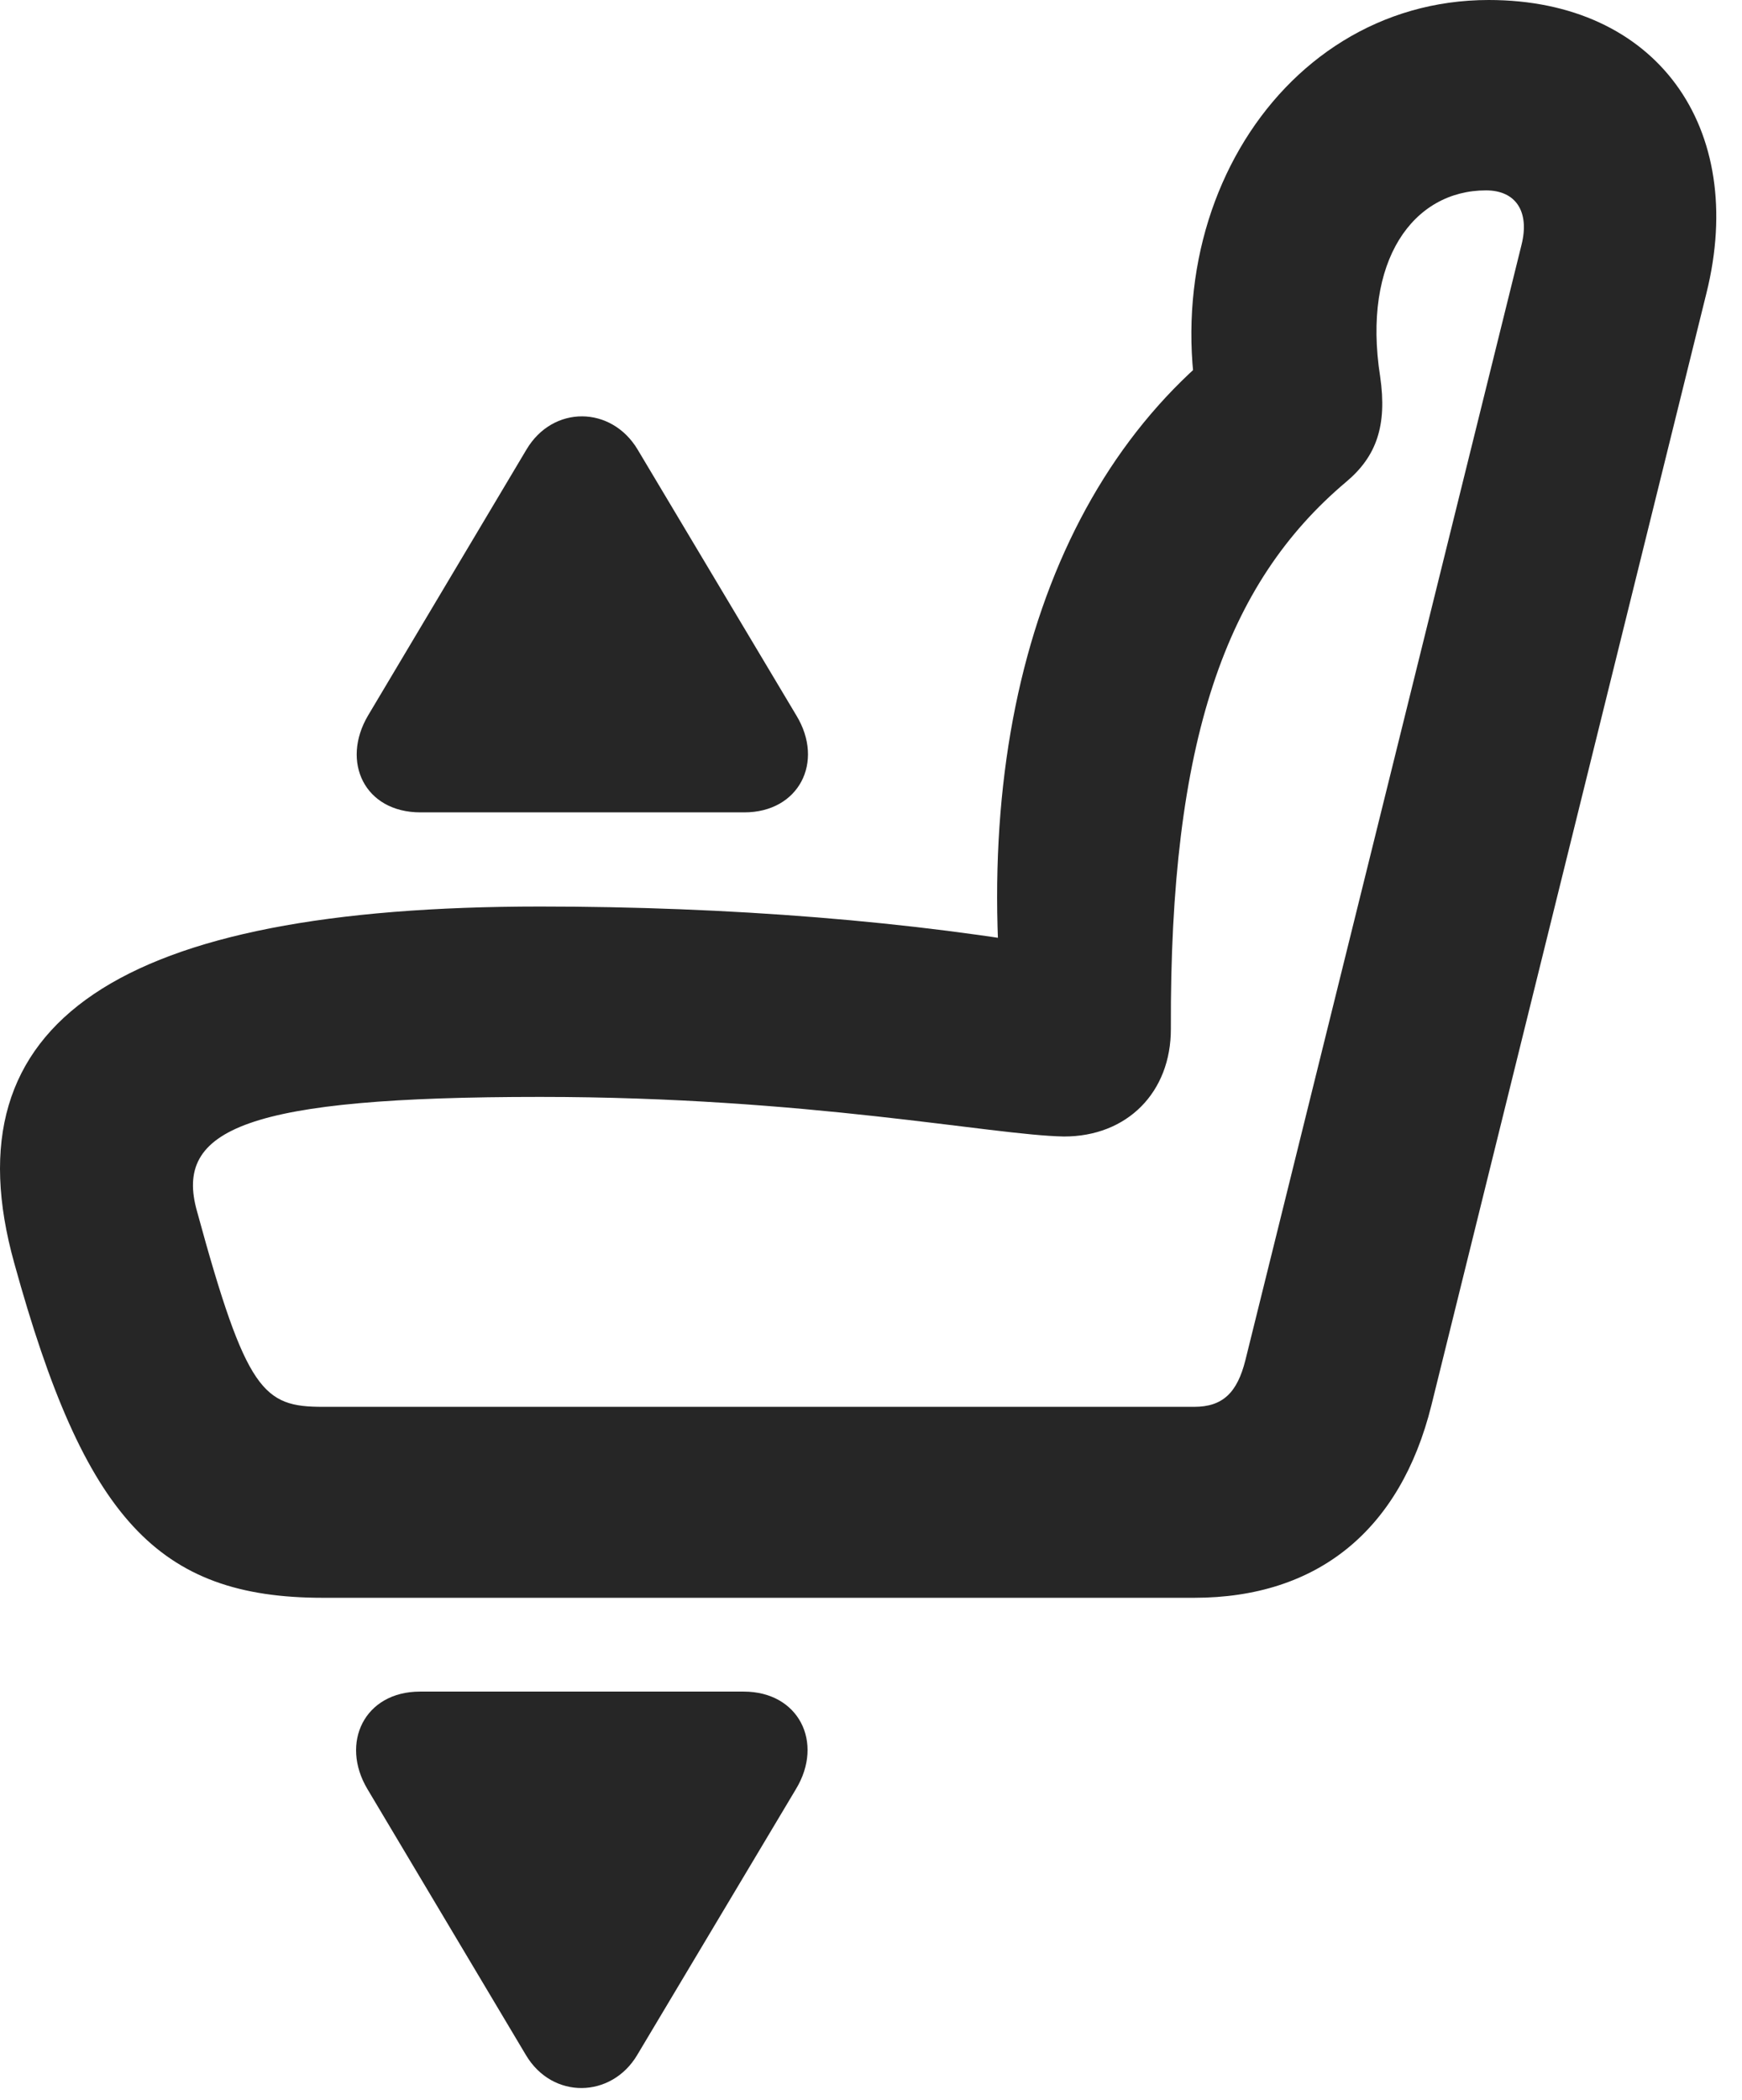 <?xml version="1.0" encoding="UTF-8"?>
<!--Generator: Apple Native CoreSVG 326-->
<!DOCTYPE svg PUBLIC "-//W3C//DTD SVG 1.1//EN" "http://www.w3.org/Graphics/SVG/1.1/DTD/svg11.dtd">
<svg version="1.1" xmlns="http://www.w3.org/2000/svg" xmlns:xlink="http://www.w3.org/1999/xlink"
       viewBox="0 0 24.428 29.443">
       <g>
              <rect height="29.443" opacity="0" width="24.428" x="0" y="0" />
              <path d="M0.201 17.712C1.187 21.284 2.21 22.4 4.528 22.4L16.746 22.4C18.475 22.4 19.636 21.454 20.072 19.703L23.93 4.107C24.505 1.792 23.235 0 20.876 0C17.842 0 15.882 3.342 17.047 6.63L17.665 4.462C14.845 6.289 13.532 10.06 14.121 14.69L15.01 13.315C12.814 12.912 10.199 12.709 7.574 12.709C1.663 12.709-0.749 14.315 0.201 17.712ZM2.764 16.986C2.432 15.824 3.459 15.378 7.574 15.378C11.327 15.378 13.902 15.914 14.918 15.933C15.805 15.935 16.422 15.315 16.419 14.421C16.403 10.376 17.191 8.176 18.878 6.755C19.301 6.4 19.454 5.968 19.354 5.28C19.098 3.647 19.822 2.669 20.838 2.669C21.255 2.669 21.452 2.964 21.337 3.429L17.464 19.069C17.35 19.524 17.147 19.723 16.746 19.723L4.528 19.723C3.695 19.723 3.455 19.521 2.764 16.986Z"
                     fill="currentColor" fill-opacity="0.85" />
              <path d="M5.89 23.715C5.109 23.715 4.767 24.435 5.152 25.081L7.374 28.809C7.746 29.437 8.575 29.418 8.936 28.809L11.162 25.081C11.557 24.428 11.201 23.715 10.429 23.715Z"
                     fill="currentColor" fill-opacity="0.85" />
              <path d="M5.897 11.389L10.437 11.389C11.201 11.389 11.564 10.686 11.169 10.033L8.943 6.305C8.575 5.686 7.752 5.676 7.381 6.305L5.16 10.033C4.78 10.678 5.109 11.389 5.897 11.389Z"
                     fill="currentColor" fill-opacity="0.85" />
       </g>
</svg>